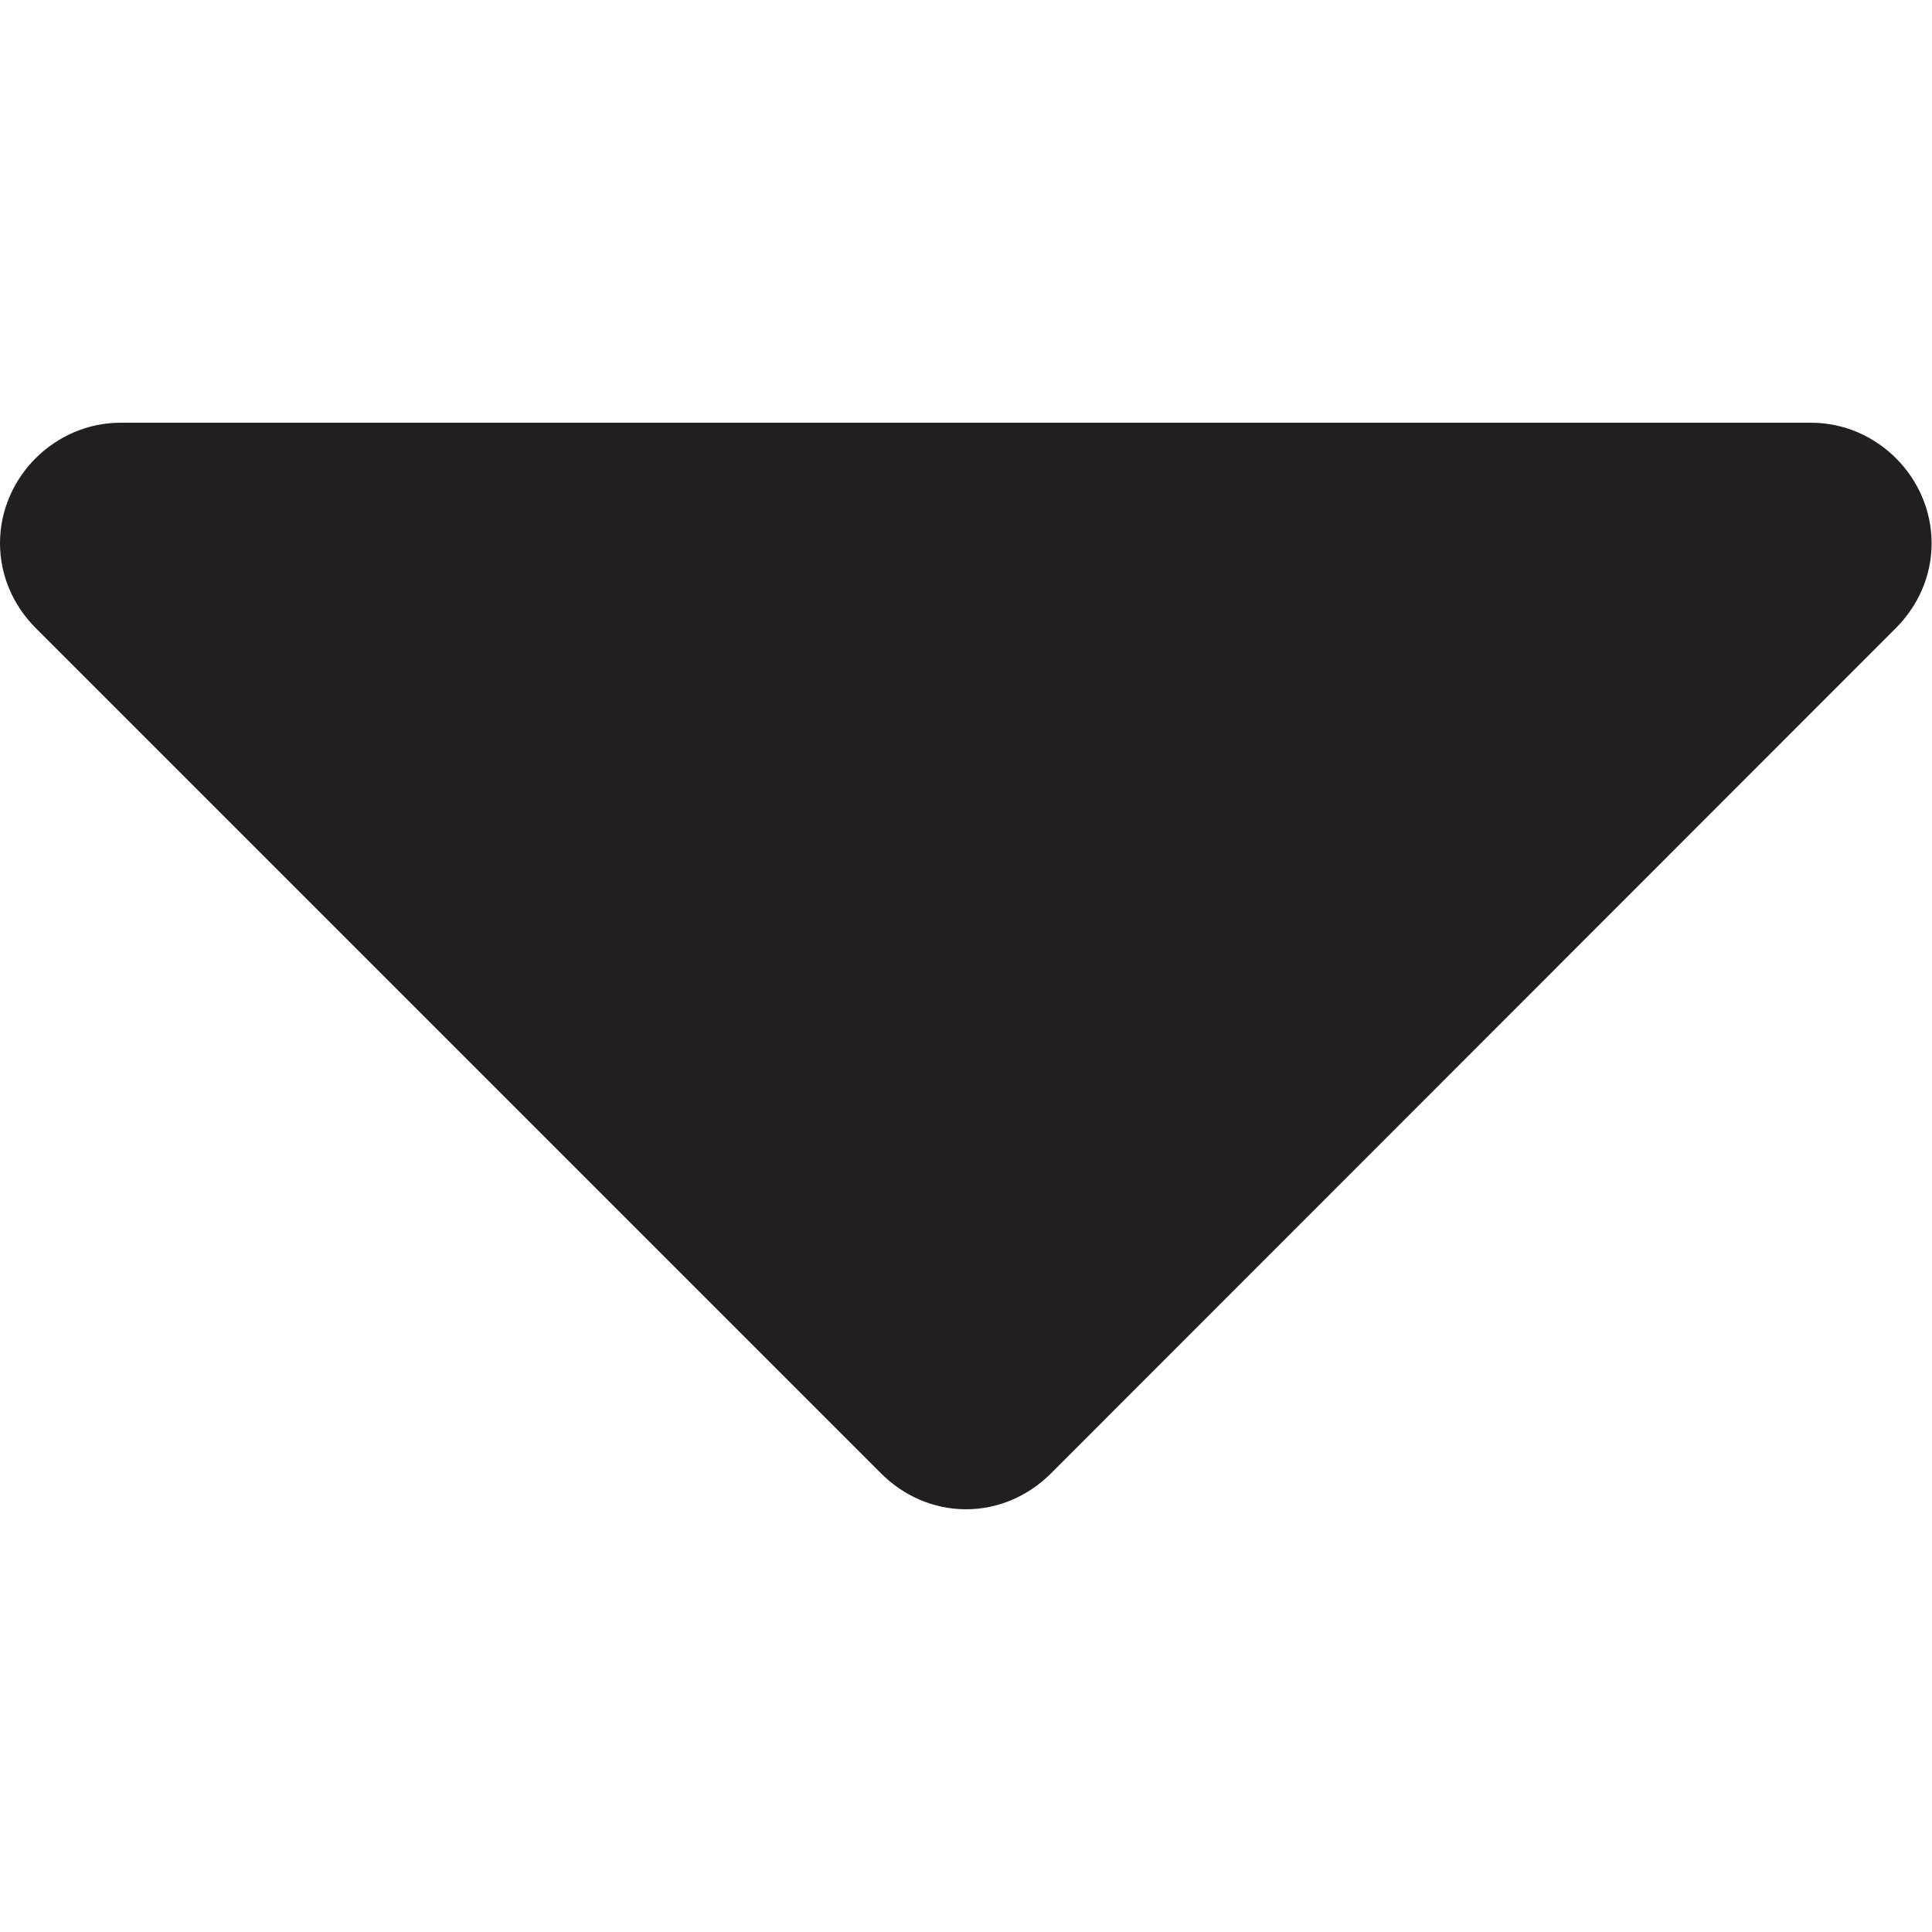 <svg xmlns="http://www.w3.org/2000/svg" width="500" height="500" viewBox="0 0 500 500"><path fill="#231F20" d="M228 381.3L9.3 162.6c-5.9-5.9-9.3-13.7-9.3-22 0-17.1 14.2-31.2 31.2-31.2h437.5c17.1 0 31.2 14.2 31.2 31.2 0 8.3-3.4 16.1-9.3 22L272 381.3c-5.9 5.9-13.7 9.3-22 9.3s-16.1-3.4-22-9.3z"/></svg>